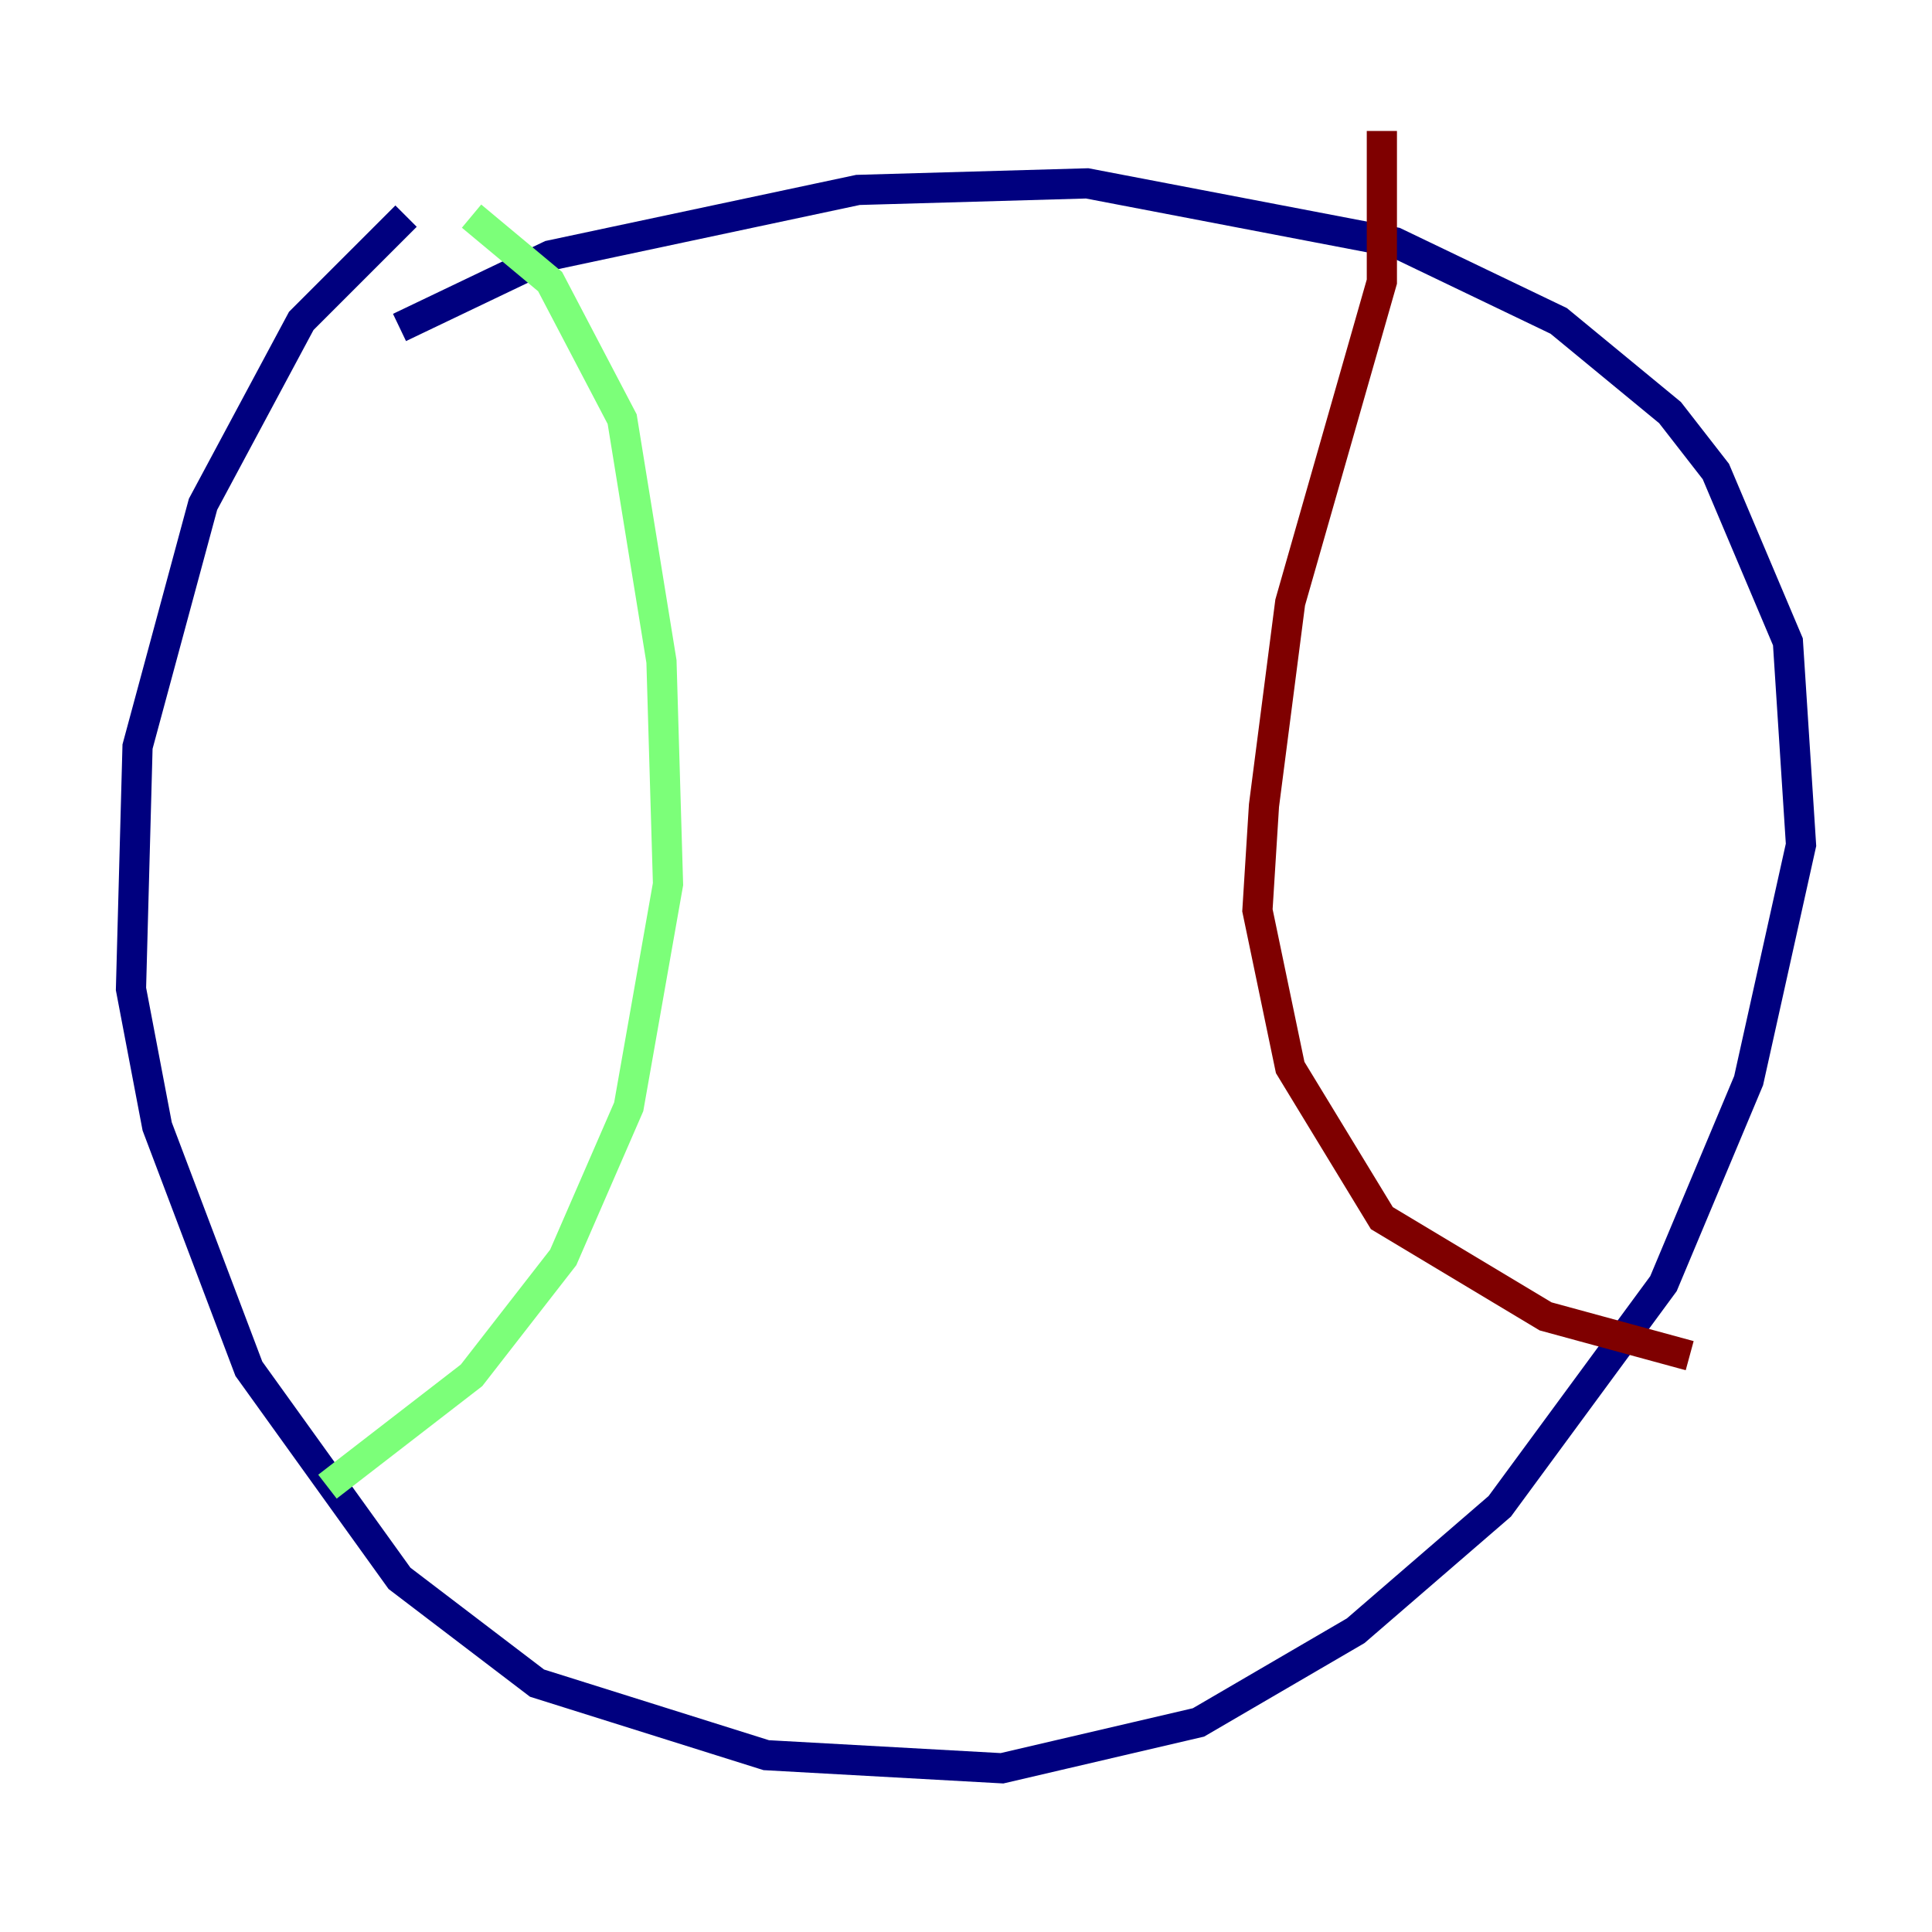 <?xml version="1.0" encoding="utf-8" ?>
<svg baseProfile="tiny" height="128" version="1.2" viewBox="0,0,128,128" width="128" xmlns="http://www.w3.org/2000/svg" xmlns:ev="http://www.w3.org/2001/xml-events" xmlns:xlink="http://www.w3.org/1999/xlink"><defs /><polyline fill="none" points="26.468,21.695 36.447,16.922 56.841,12.583 72.027,12.149 92.42,16.054 103.268,21.261 110.644,27.336 113.681,31.241 118.454,42.522 119.322,55.973 115.851,71.593 110.21,85.044 99.363,99.797 89.817,108.041 79.403,114.115 66.386,117.153 50.766,116.285 35.58,111.512 26.468,104.57 16.488,90.685 10.414,74.63 8.678,65.519 9.112,49.464 13.451,33.41 19.959,21.261 26.902,14.319" stroke="#00007f" stroke-width="2" /><polyline fill="none" points="31.241,14.319 36.447,18.658 41.22,27.77 43.824,43.824 44.258,58.576 41.654,73.329 37.315,83.308 31.241,91.119 21.695,98.495" stroke="#7cff79" stroke-width="2" /><polyline fill="none" points="91.552,8.678 91.552,18.658 85.478,39.919 83.742,53.37 83.308,60.312 85.478,70.725 91.552,80.705 102.4,87.214 111.946,89.817" stroke="#7f0000" stroke-width="2" /></svg>